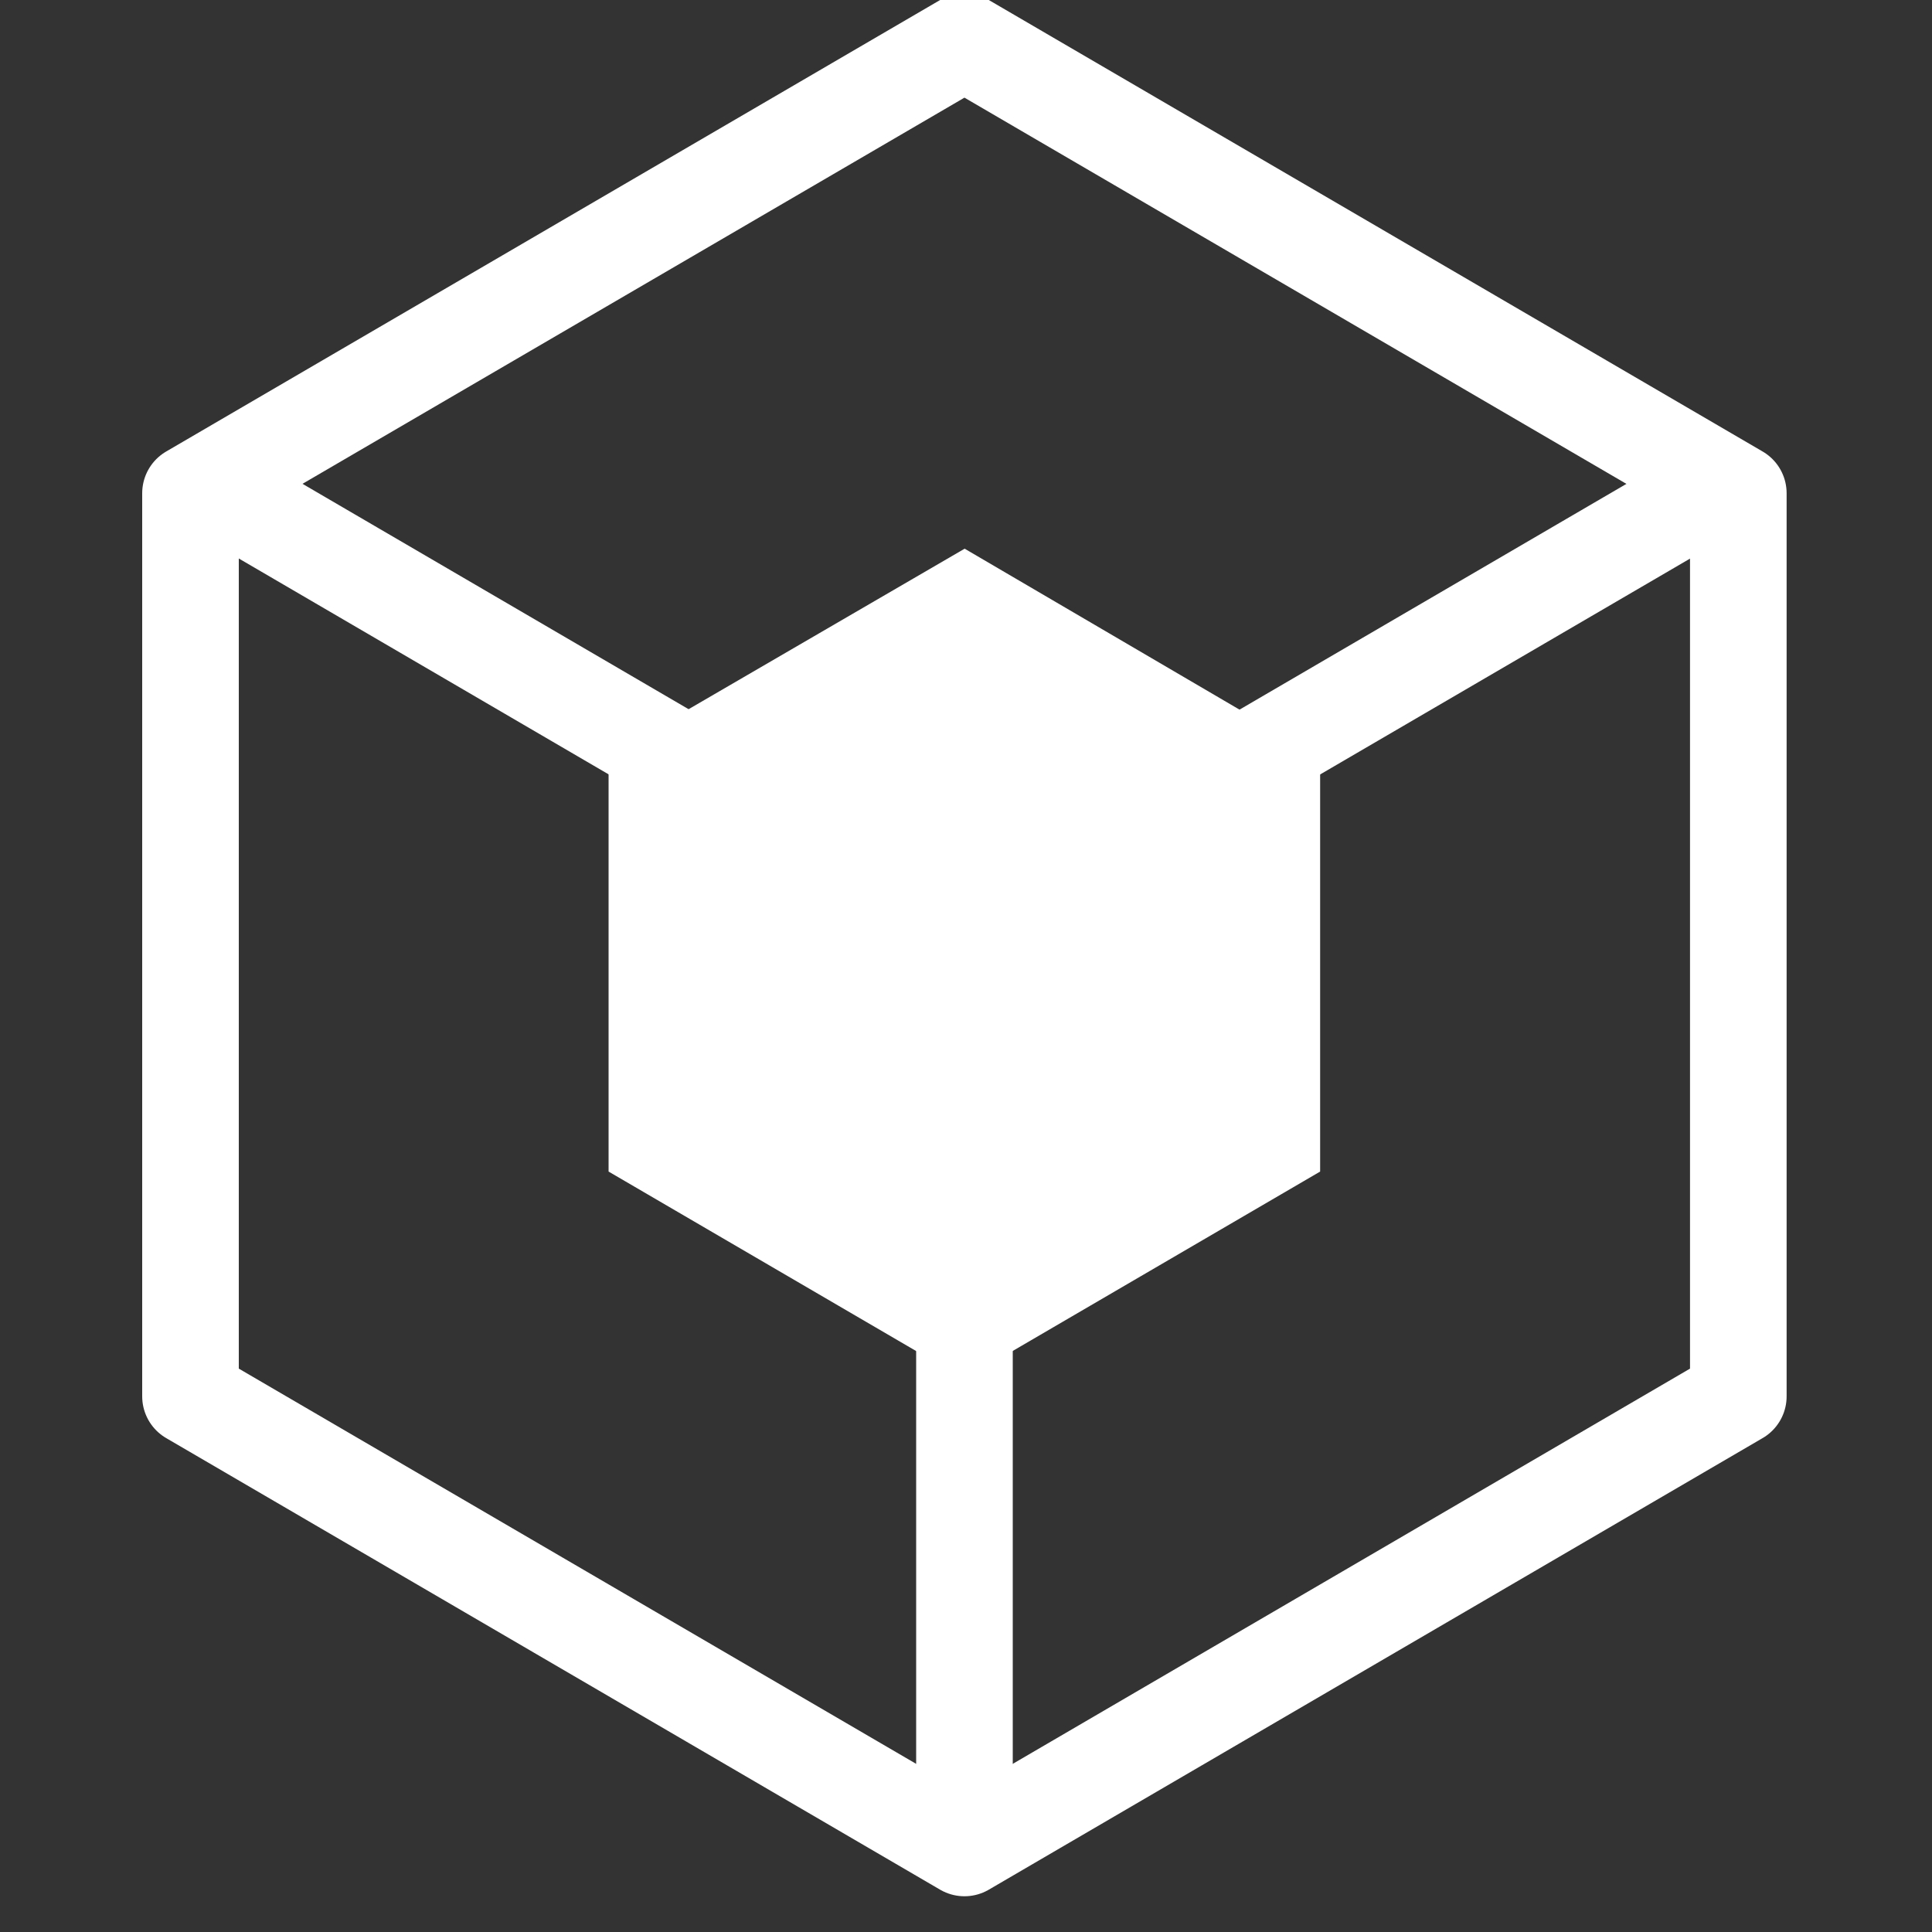 <?xml version="1.0" encoding="UTF-8"?>
<svg width="20px" height="20px" viewBox="0 0 20 20" version="1.1" xmlns="http://www.w3.org/2000/svg" xmlns:xlink="http://www.w3.org/1999/xlink">
    <rect x="0" y="0" width="20" height="20" fill="#333333" stroke="none"/>
    <!-- Generator: Sketch 58 (84663) - https://sketch.com -->
    <title>容器部署</title>
    <desc>Created with Sketch.</desc>
    <g id="页面-1" stroke="none" stroke-width="1" fill="none" fill-rule="evenodd">
        <g id="画板备份-22">
            <g id="容器部署" transform="translate(1.5, -1)">
                <g id="编组">
                    <polygon id="Fill-1" fill="#FFFFFF" points="4.8 8.905 4.8 13.128 8.421 15.241 8.421 11.017"></polygon>
                    <polygon id="Fill-2" fill="#FFFFFF" points="12.166 8.905 12.166 13.128 8.545 15.241 8.545 11.017"></polygon>
                    <polygon id="Fill-3" fill="#FFFFFF" points="12.103 8.798 8.482 10.905 4.864 8.786 8.486 6.68"></polygon>
                    <g transform="translate(0, 0.562)" stroke="#FFFFFF" stroke-linecap="round">
                        <polygon id="Stroke-4" stroke-linejoin="round" points="16.495 14.893 16.495 5.544 8.484 0.87 0.472 5.544 0.472 14.893 8.484 19.568"></polygon>
                        <path d="M8.484,10.061 L8.484,19.371" id="Stroke-6"></path>
                        <path d="M0.685,5.473 L8.545,10.061" id="Stroke-8"></path>
                        <path d="M8.468,10.034 L16.31,5.458" id="Stroke-10"></path>
                    </g>
                </g>
            </g>
        </g>
    </g>
</svg>